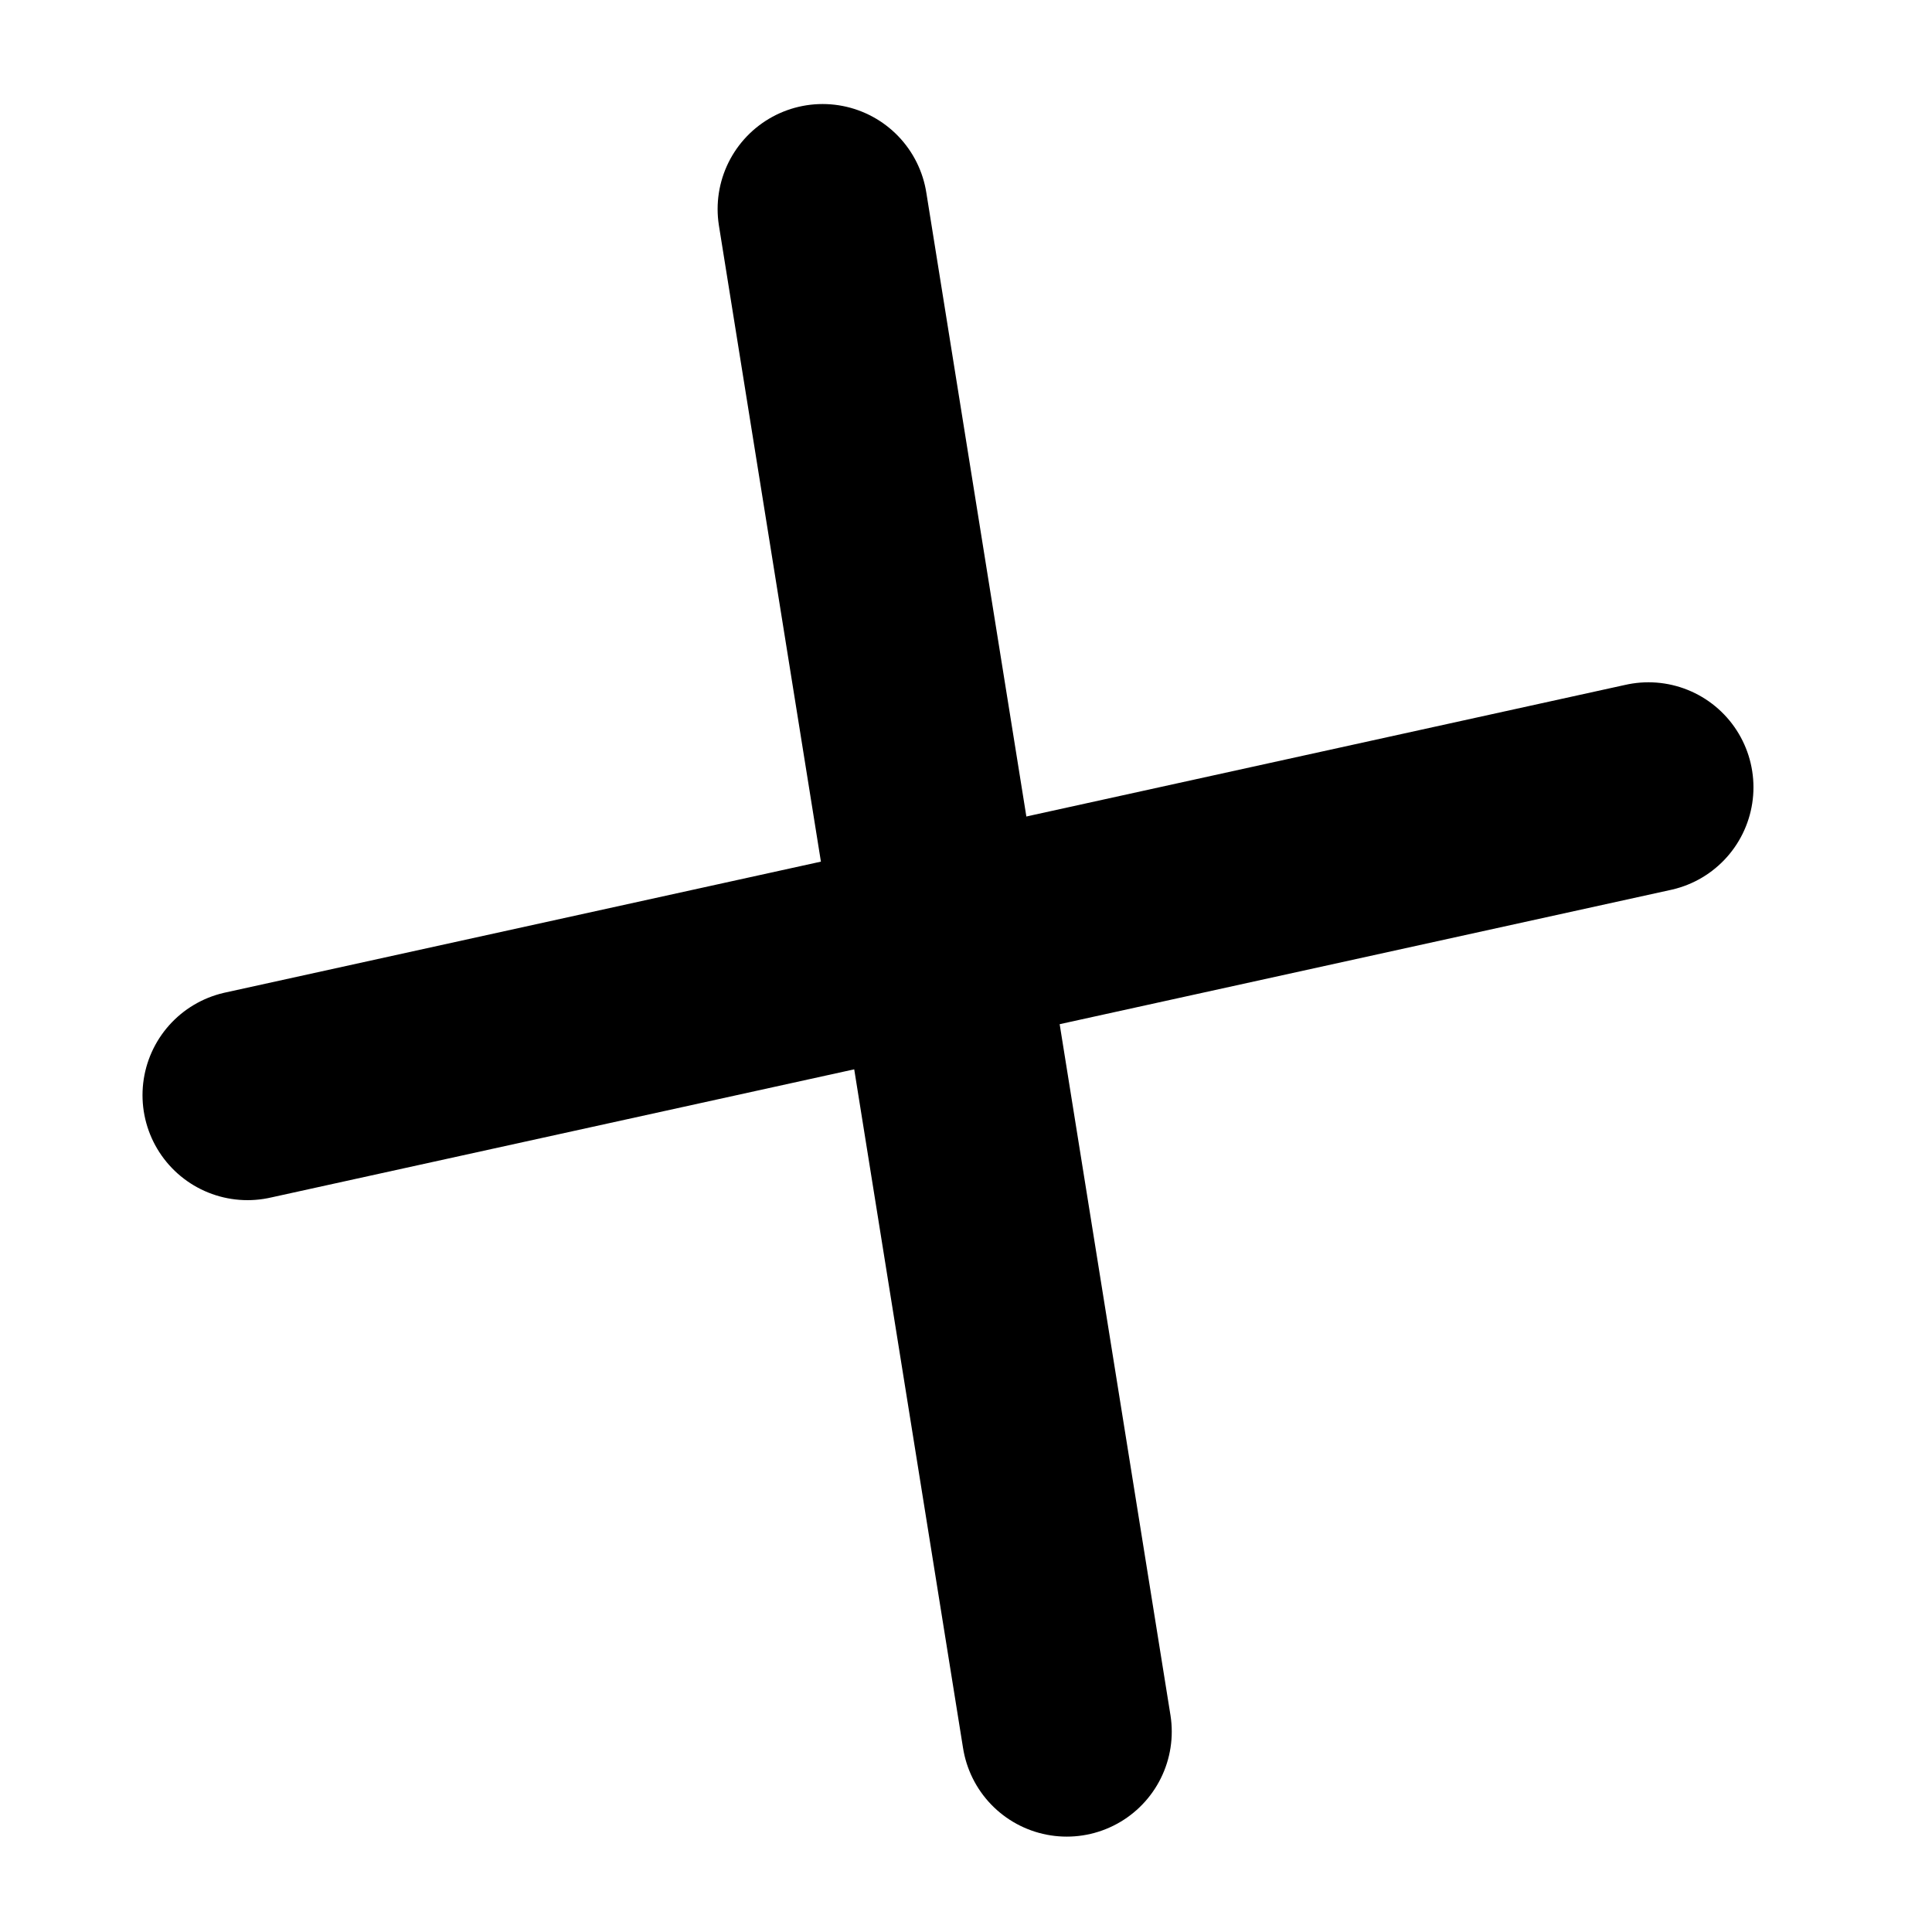 <svg width="46" height="46" viewBox="0 0 46 46" fill="none" xmlns="http://www.w3.org/2000/svg">
<path d="M19.586 4.977L25.399 41.229" stroke="black" stroke-width="5" stroke-linecap="round"/>
<path d="M39.249 18.745L5.893 26.075" stroke="black" stroke-width="5" stroke-linecap="round"/>
</svg>
